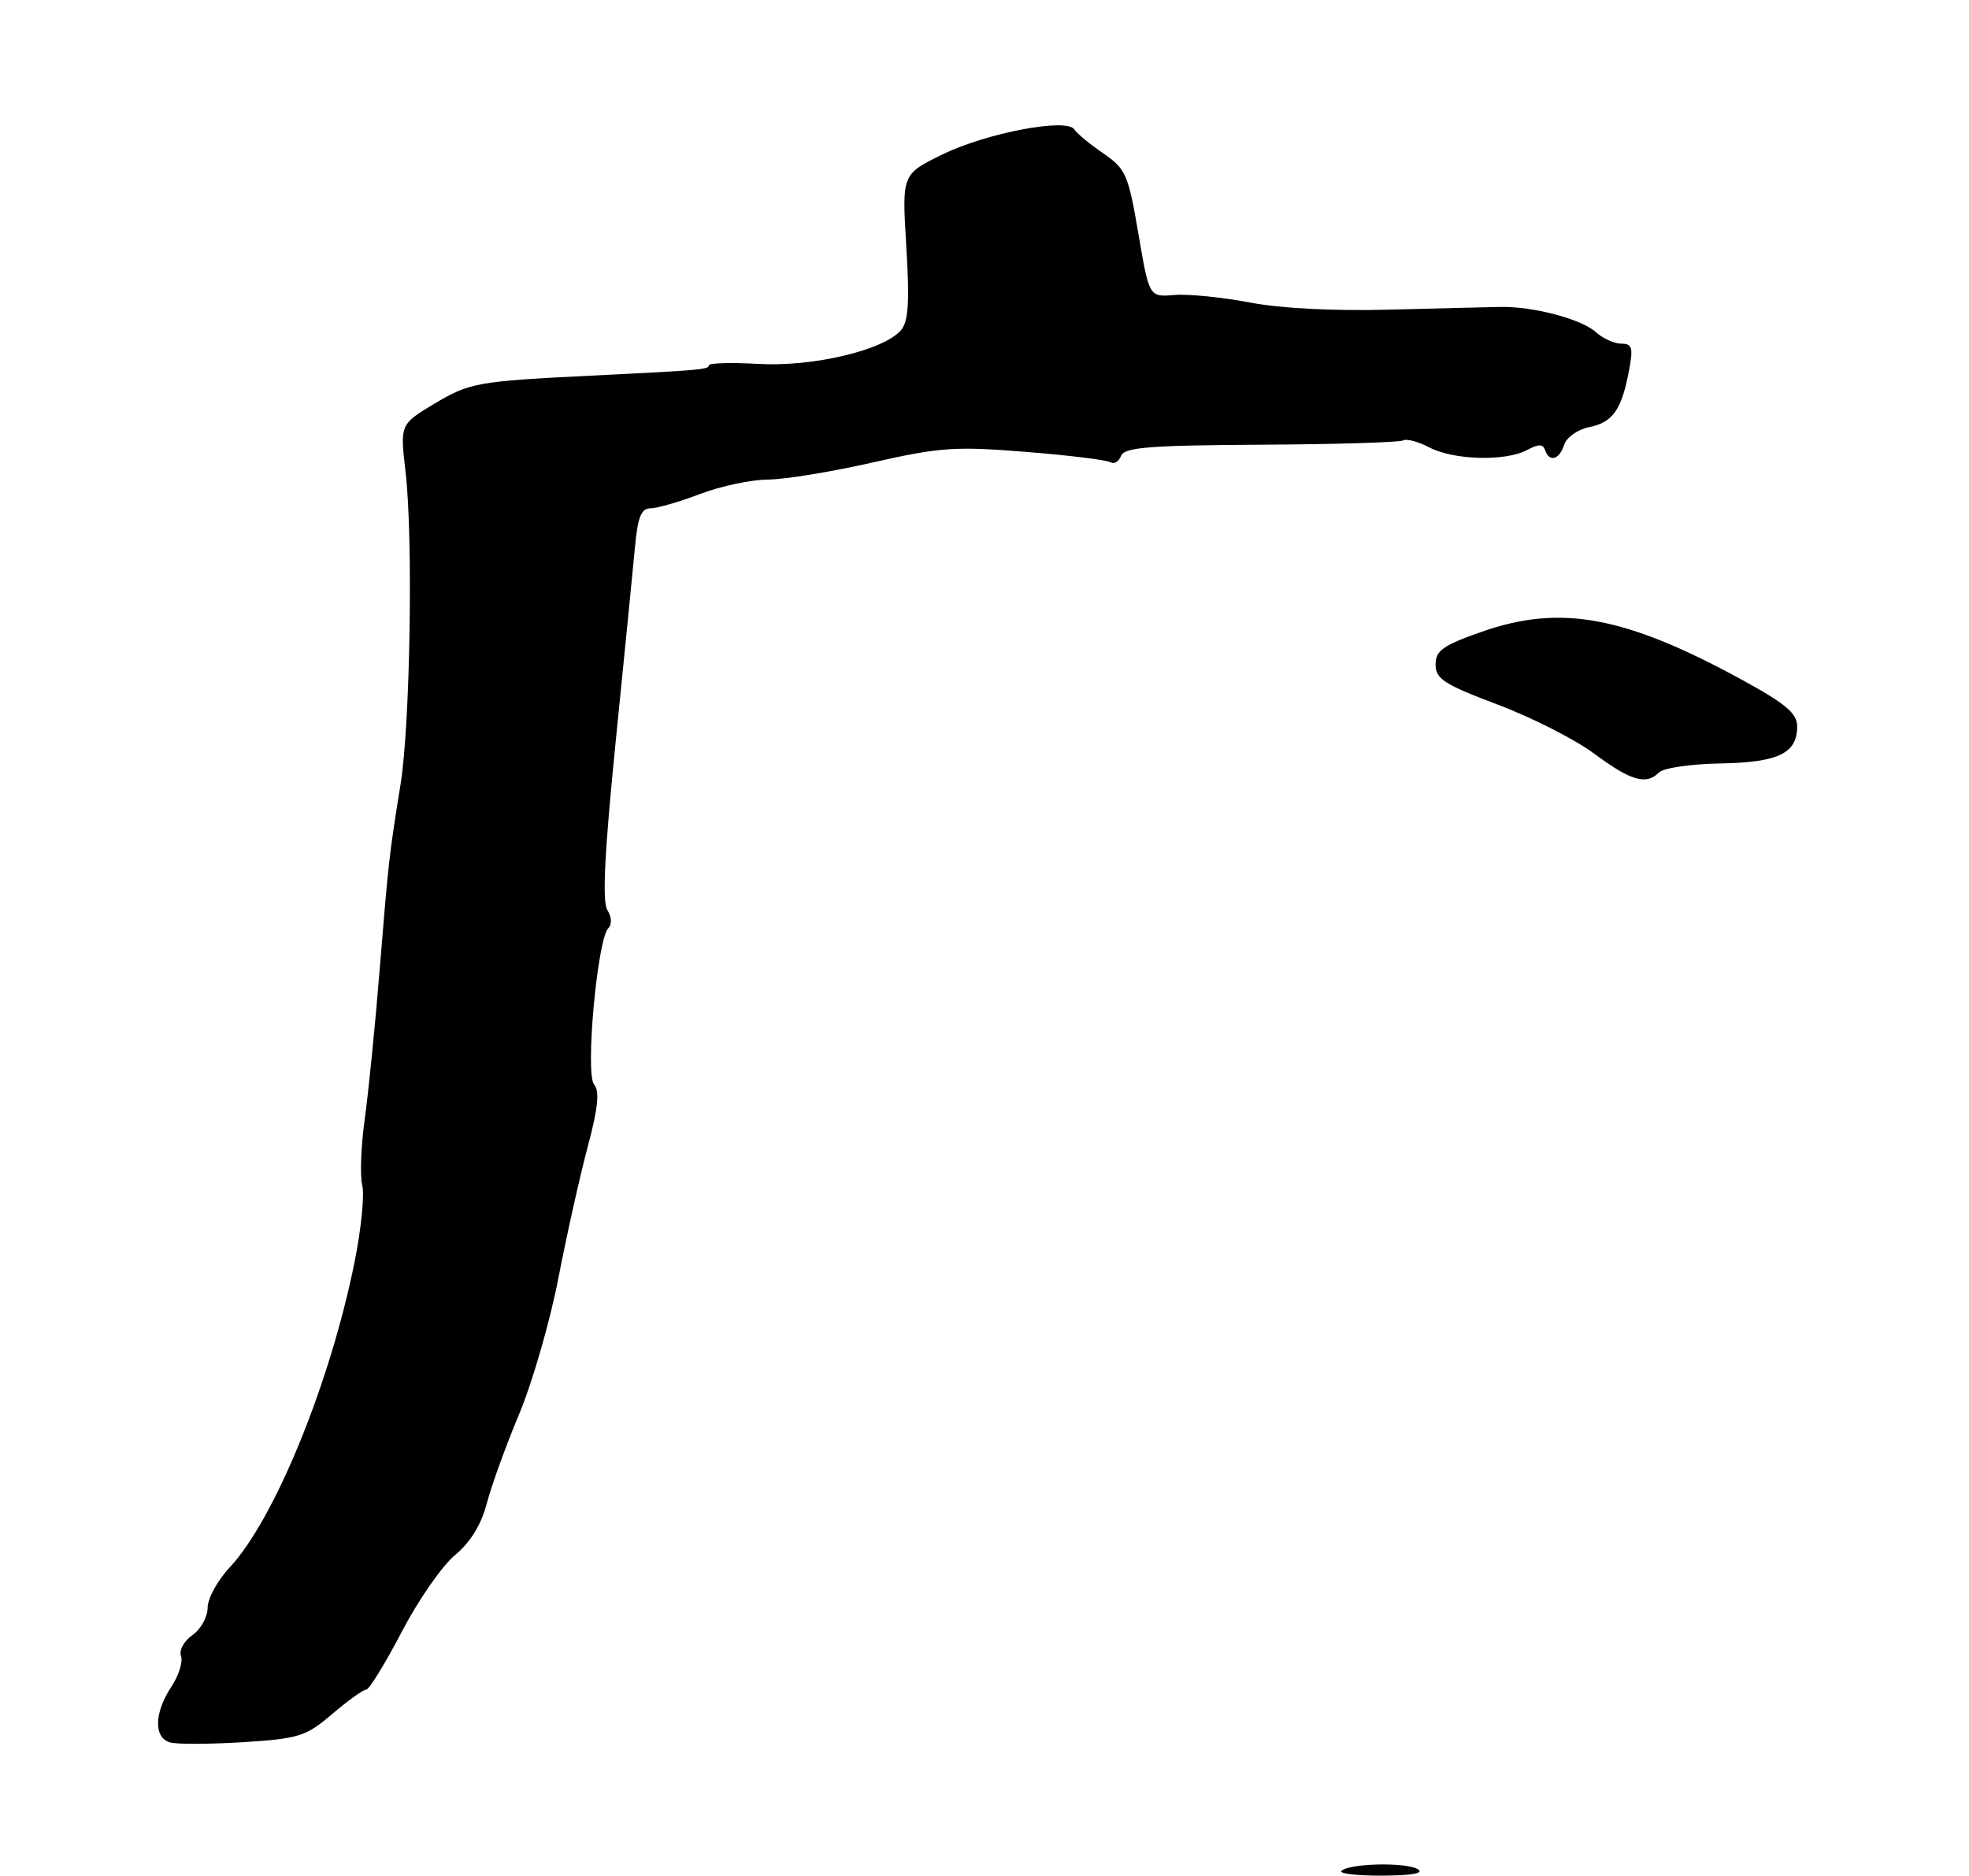 <?xml version="1.0" encoding="UTF-8" standalone="no"?>
<!DOCTYPE svg PUBLIC "-//W3C//DTD SVG 1.1//EN" "http://www.w3.org/Graphics/SVG/1.1/DTD/svg11.dtd" >
<svg xmlns="http://www.w3.org/2000/svg" xmlns:xlink="http://www.w3.org/1999/xlink" version="1.1" viewBox="0 0 275 262">
 <g >
 <path fill="currentColor"
d=" M 46.40 239.39 C 48.58 237.53 50.71 236.00 51.13 236.00 C 51.55 236.00 53.78 232.38 56.08 227.97 C 58.38 223.55 61.73 218.71 63.53 217.22 C 65.69 215.42 67.21 212.97 67.98 210.00 C 68.63 207.53 70.66 201.90 72.51 197.50 C 74.35 193.10 76.82 184.55 77.99 178.50 C 79.16 172.45 81.01 164.19 82.09 160.14 C 83.53 154.73 83.77 152.42 82.97 151.46 C 81.71 149.95 83.43 131.17 84.96 129.64 C 85.49 129.11 85.43 128.07 84.82 127.09 C 84.09 125.92 84.44 118.98 86.00 103.47 C 87.22 91.38 88.43 79.14 88.70 76.25 C 89.07 72.22 89.57 71.00 90.84 71.00 C 91.75 71.00 94.87 70.10 97.76 69.00 C 100.65 67.90 104.93 66.99 107.26 66.98 C 109.59 66.97 116.18 65.89 121.90 64.59 C 131.25 62.47 133.41 62.32 143.23 63.11 C 149.25 63.59 154.58 64.24 155.09 64.56 C 155.60 64.87 156.27 64.47 156.57 63.67 C 157.03 62.48 160.50 62.20 176.15 62.11 C 186.62 62.06 195.54 61.78 195.98 61.51 C 196.43 61.24 198.08 61.68 199.65 62.50 C 203.04 64.27 210.27 64.46 213.27 62.86 C 214.87 62.00 215.50 62.00 215.79 62.86 C 216.37 64.61 217.80 64.22 218.46 62.12 C 218.80 61.07 220.35 59.98 221.98 59.65 C 225.24 59.00 226.50 57.21 227.52 51.73 C 228.12 48.56 227.96 48.00 226.44 48.00 C 225.46 48.00 223.85 47.27 222.86 46.37 C 220.85 44.55 214.07 42.77 209.50 42.87 C 207.85 42.90 200.88 43.07 194.00 43.25 C 186.32 43.46 178.80 43.07 174.50 42.24 C 170.65 41.51 165.93 41.04 164.00 41.20 C 160.50 41.50 160.50 41.50 158.99 32.62 C 157.58 24.36 157.24 23.58 154.07 21.41 C 152.20 20.12 150.39 18.63 150.05 18.08 C 149.03 16.43 137.77 18.56 131.61 21.58 C 125.96 24.34 125.96 24.34 126.58 34.42 C 127.05 42.13 126.88 44.88 125.85 46.10 C 123.48 48.90 113.58 51.26 105.95 50.83 C 102.13 50.61 99.00 50.70 99.00 51.02 C 99.00 51.61 97.93 51.71 82.50 52.47 C 66.67 53.25 65.58 53.45 60.68 56.38 C 55.87 59.27 55.87 59.27 56.64 65.88 C 57.71 75.04 57.30 101.04 55.95 109.50 C 54.32 119.66 54.27 120.17 53.02 135.50 C 52.40 143.20 51.46 152.56 50.94 156.31 C 50.42 160.05 50.26 164.20 50.59 165.52 C 50.93 166.84 50.45 171.65 49.53 176.21 C 46.13 193.17 38.35 212.20 32.09 218.91 C 30.39 220.72 29.00 223.26 29.00 224.55 C 29.00 225.83 28.04 227.56 26.87 228.38 C 25.69 229.20 24.98 230.51 25.28 231.29 C 25.58 232.07 24.97 234.02 23.92 235.61 C 21.53 239.23 21.45 242.70 23.75 243.36 C 24.71 243.64 29.31 243.62 33.97 243.33 C 41.78 242.83 42.74 242.52 46.40 239.39 Z  M 231.72 107.88 C 232.34 107.26 236.18 106.70 240.27 106.63 C 248.37 106.49 251.00 105.22 251.00 101.47 C 251.00 99.66 249.46 98.33 243.57 95.10 C 227.11 86.07 218.02 84.36 207.00 88.22 C 201.52 90.14 200.50 90.86 200.50 92.82 C 200.50 94.82 201.70 95.59 209.12 98.39 C 213.86 100.17 219.94 103.25 222.62 105.24 C 227.80 109.08 229.91 109.69 231.72 107.88 Z  M 187.36 261.31 C 188.42 260.25 196.30 260.07 198.00 261.06 C 198.98 261.63 197.25 261.95 193.08 261.97 C 189.55 261.99 186.98 261.69 187.36 261.31 Z "/>
</g>
</svg>